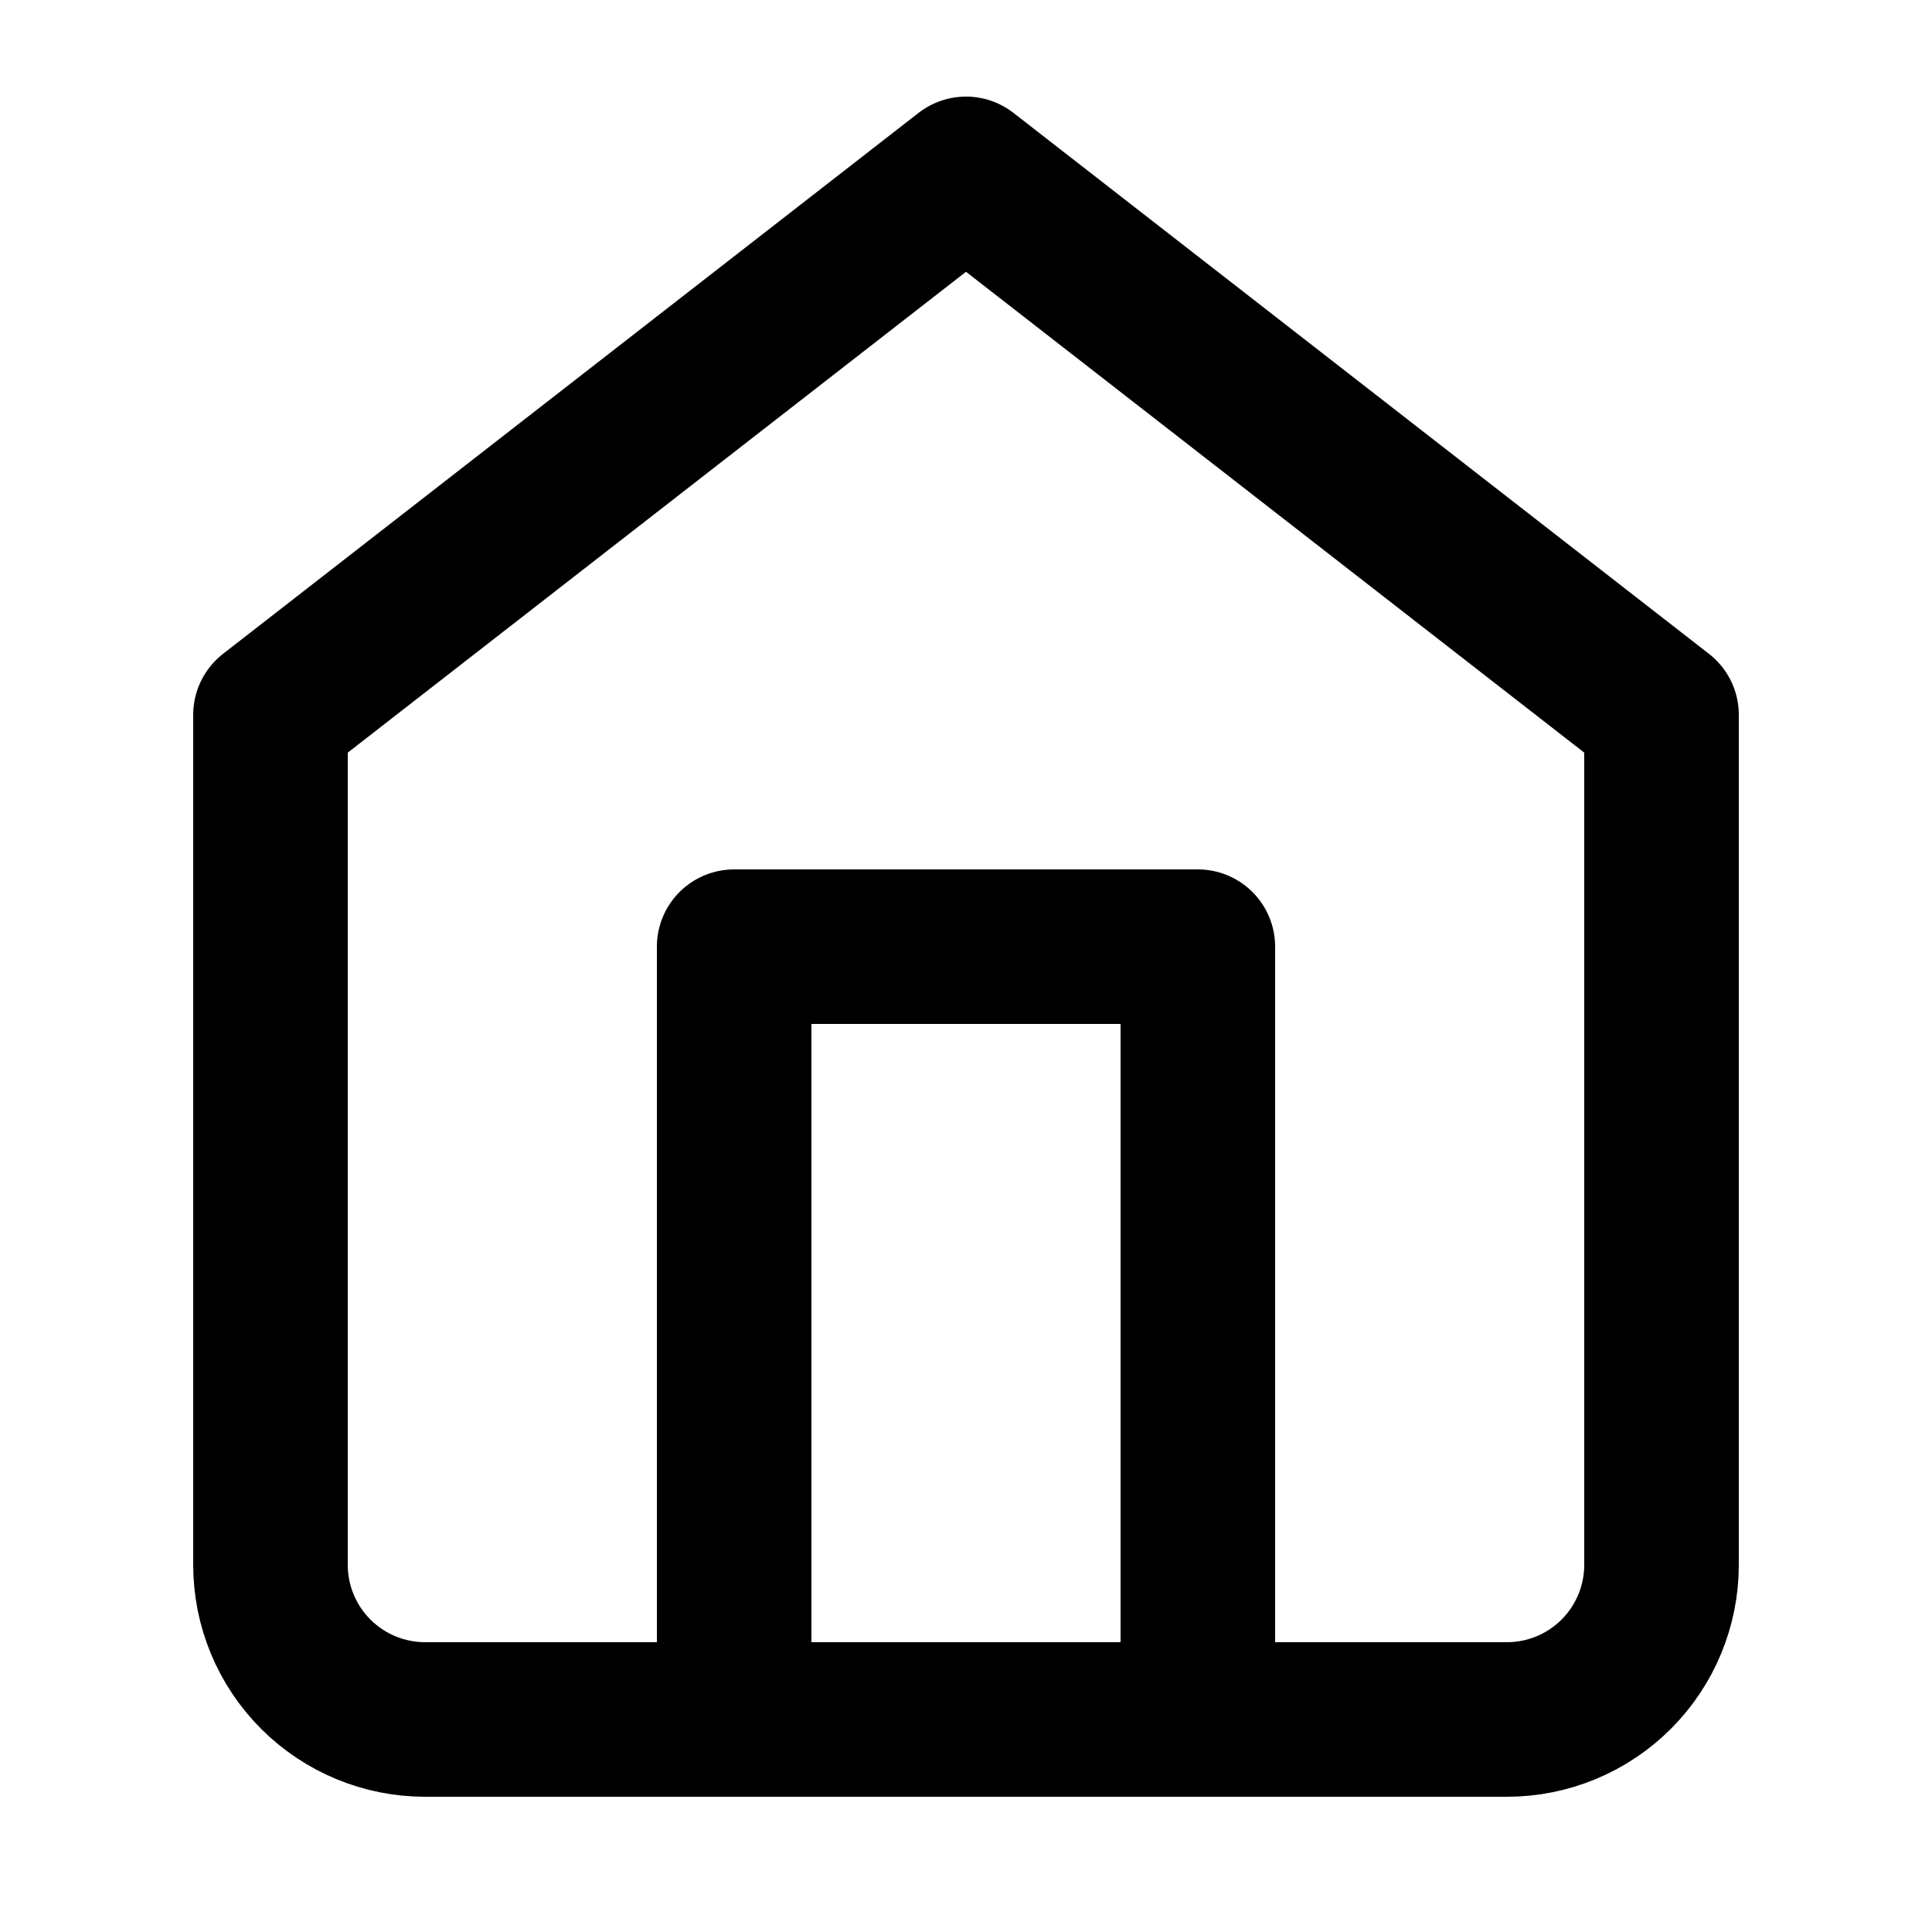 <svg width="25" height="25" viewBox="0 0 25 25" fill="none" xmlns="http://www.w3.org/2000/svg">
<path d="M3.5 9.25L12.5 2.25L21.5 9.25V20.25C21.5 20.78 21.289 21.289 20.914 21.664C20.539 22.039 20.03 22.25 19.5 22.25H5.5C4.97 22.25 4.461 22.039 4.086 21.664C3.711 21.289 3.5 20.78 3.5 20.25V9.25Z" stroke="currentColor" stroke-width="2" stroke-linecap="round" stroke-linejoin="round"/>
<path d="M9.5 22.25V12.25H15.5V22.25" stroke="currentColor" stroke-width="2" stroke-linecap="round" stroke-linejoin="round"/>
</svg>
